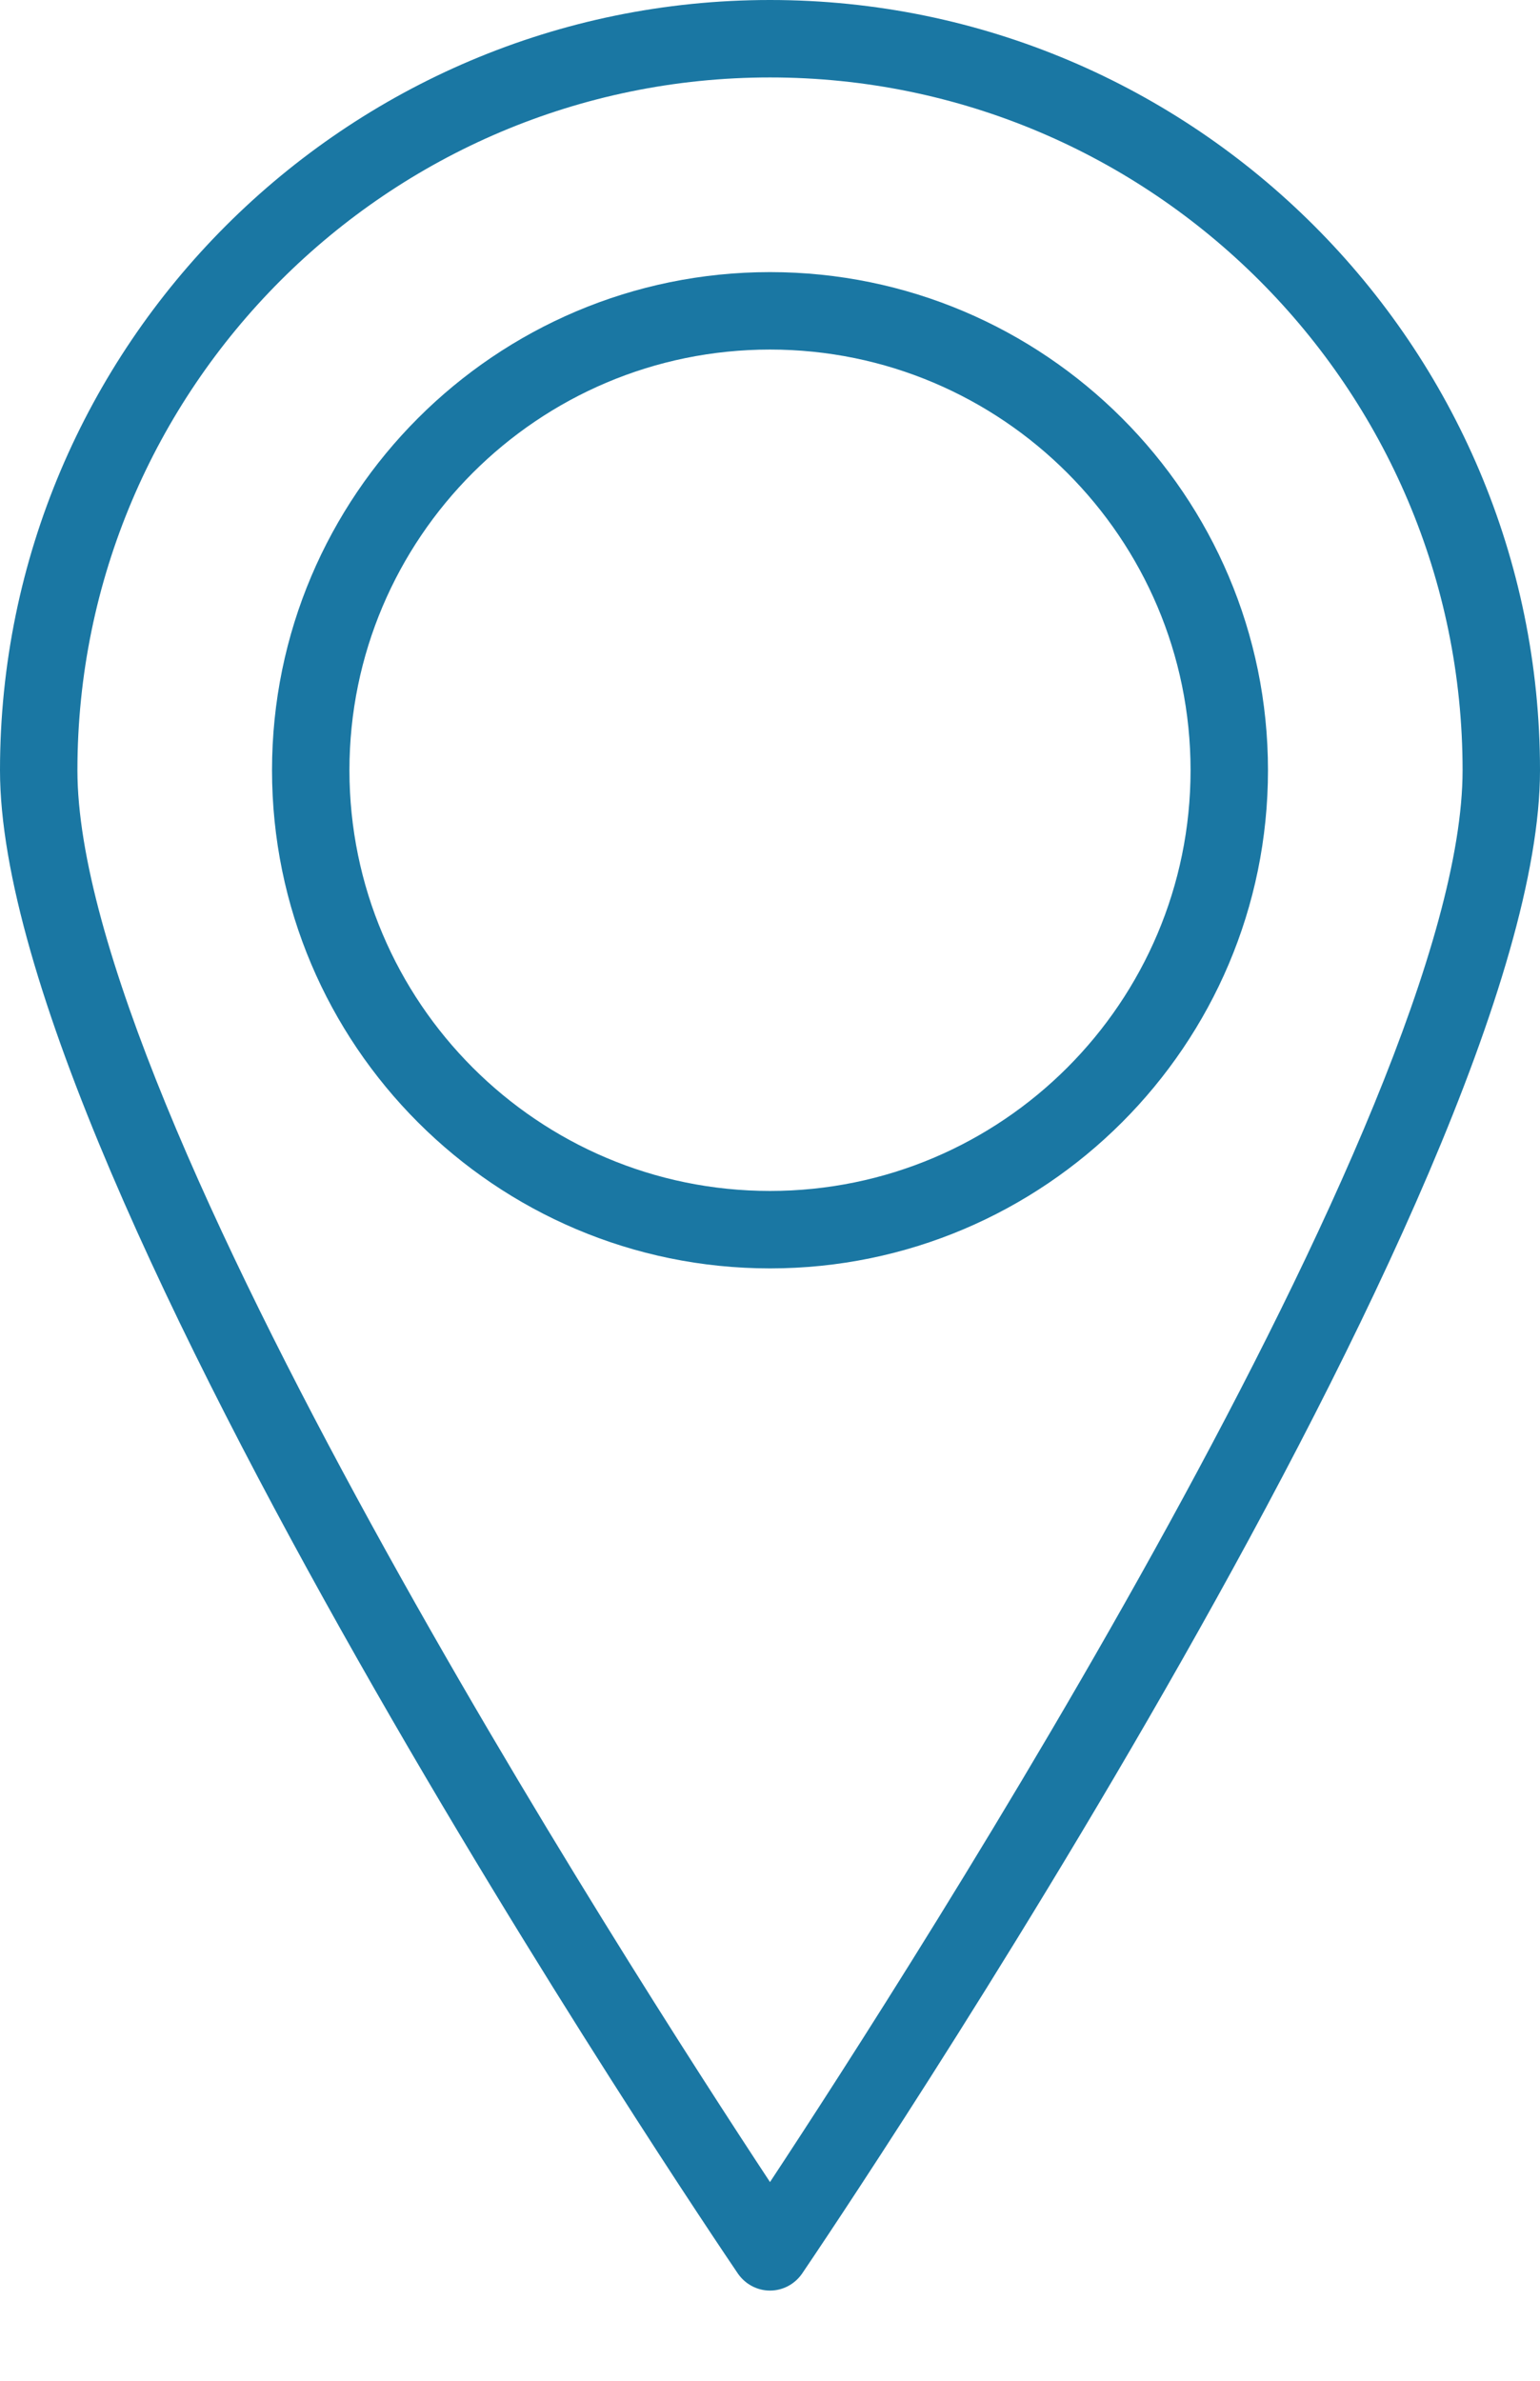 <svg width="11" height="17" viewBox="0 0 11 17" fill="none" xmlns="http://www.w3.org/2000/svg">
<path d="M5.5 0C2.467 0 3.1945e-05 2.467 0 5.5C0 8.436 5.056 15.918 5.271 16.235C5.323 16.31 5.408 16.356 5.5 16.356C5.592 16.356 5.677 16.31 5.729 16.235C5.944 15.918 11 8.436 11 5.5C11 2.467 8.533 0 5.5 0ZM5.5 15.581C4.498 14.062 0.553 7.928 0.553 5.5C0.553 2.772 2.772 0.553 5.5 0.553C8.228 0.553 10.447 2.772 10.447 5.5C10.447 7.928 6.502 14.062 5.5 15.581Z" fill="#1A77A3"/>
<path d="M5.5 1.943C3.538 1.943 1.943 3.538 1.943 5.5C1.943 7.462 3.538 9.057 5.5 9.057C7.462 9.057 9.057 7.462 9.057 5.5C9.057 3.538 7.462 1.943 5.5 1.943ZM5.5 8.504C3.843 8.504 2.496 7.157 2.496 5.5C2.496 3.843 3.843 2.496 5.5 2.496C7.157 2.496 8.504 3.843 8.504 5.5C8.504 7.157 7.157 8.504 5.5 8.504Z" fill="#1A77A3"/>
</svg>

